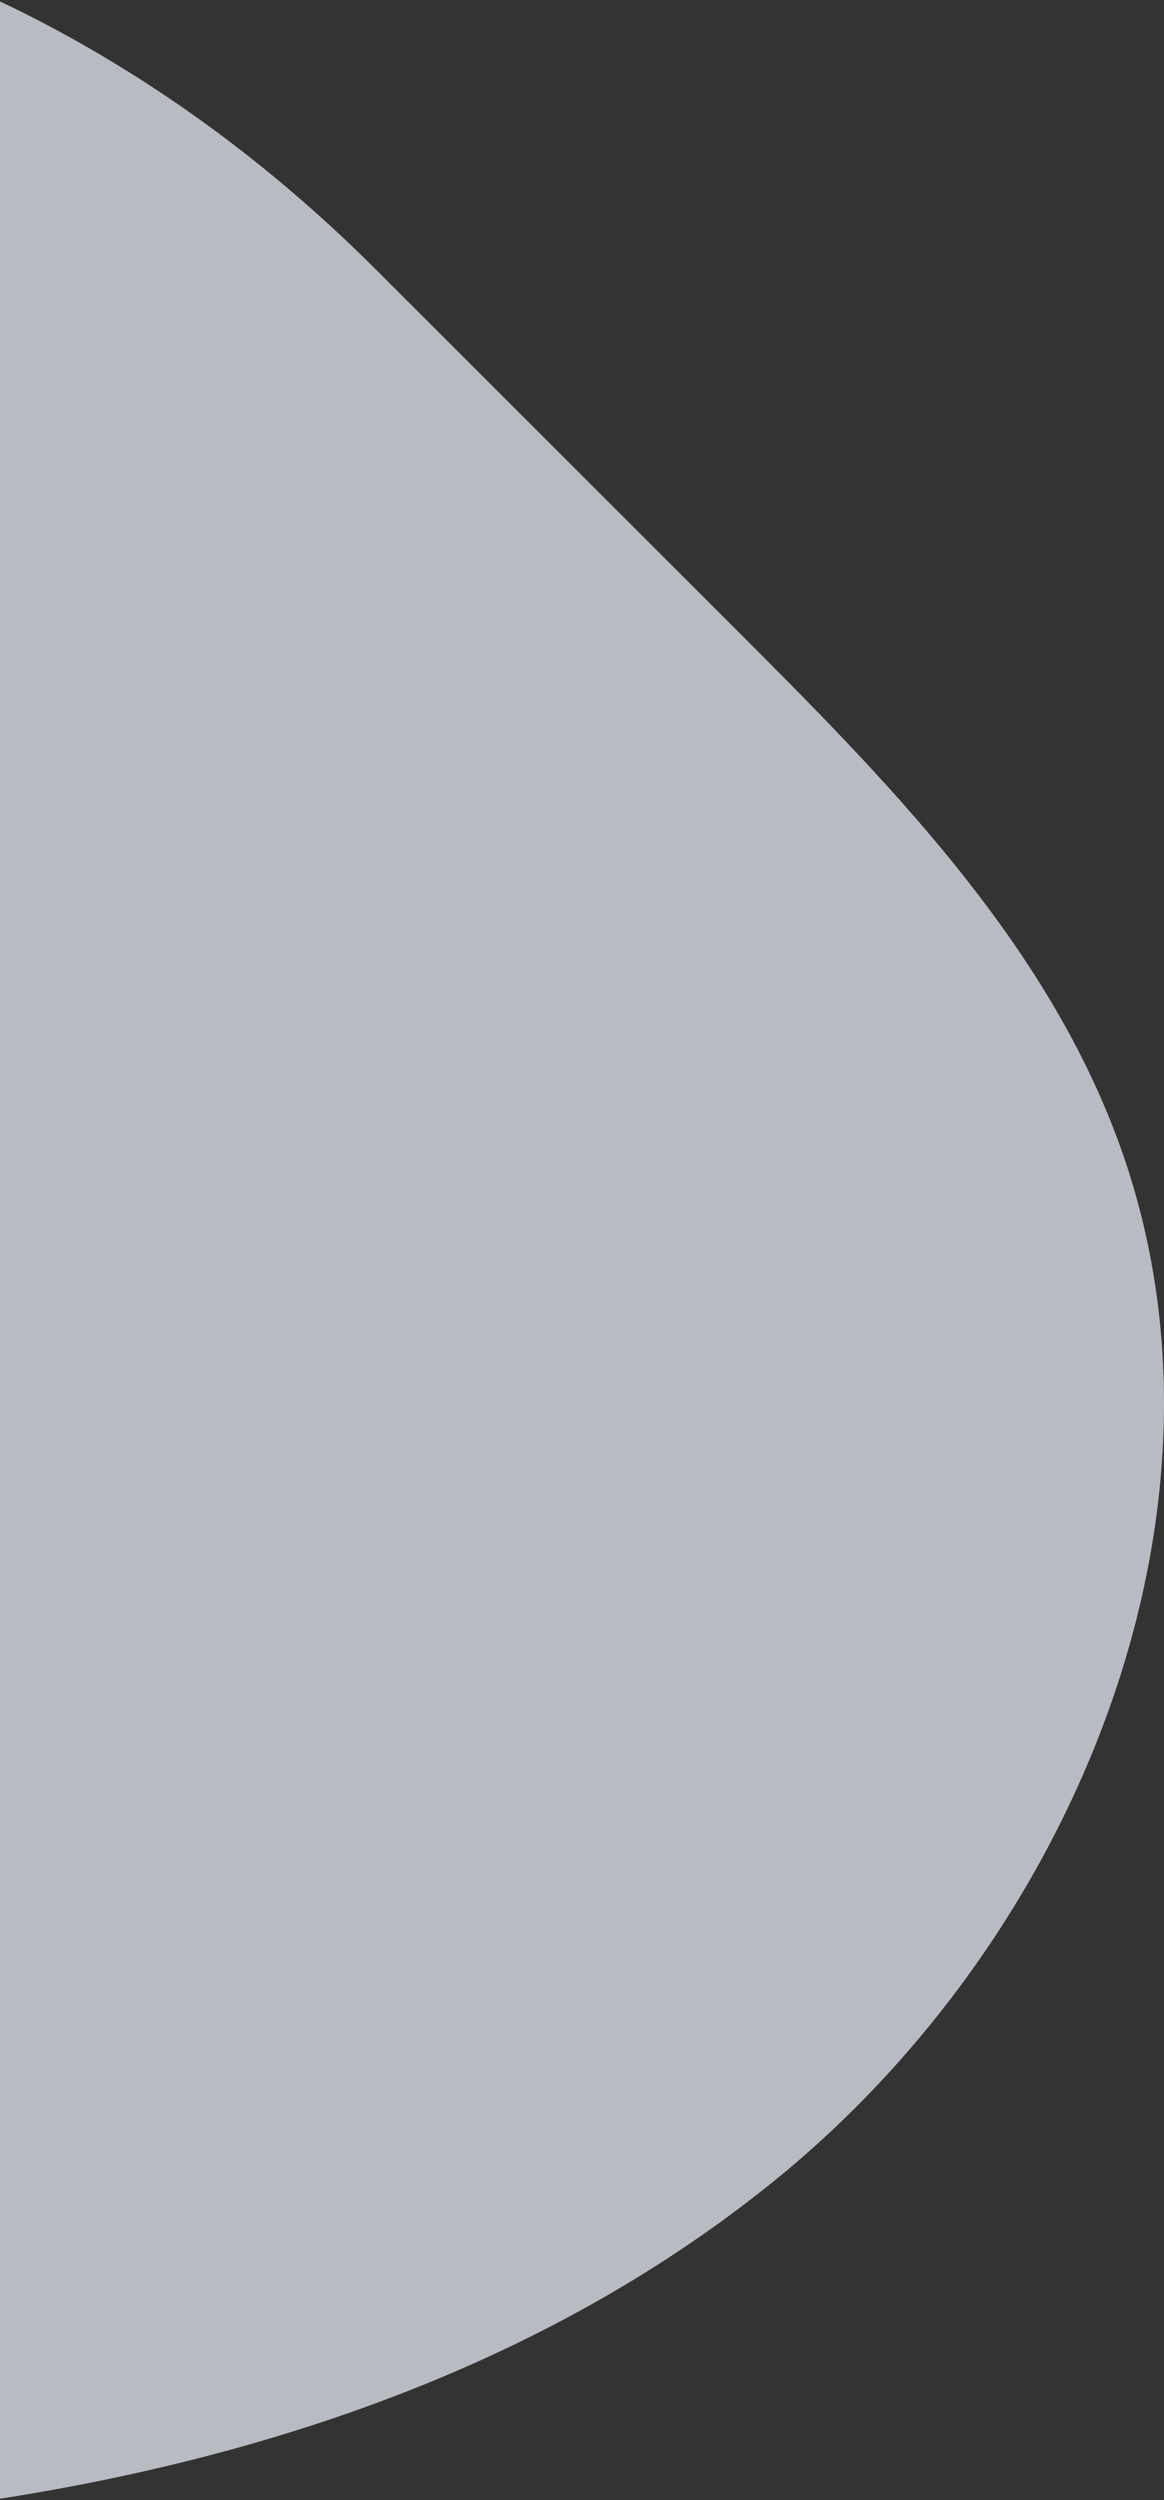<svg width="543" height="1166" viewBox="0 0 543 1166" fill="none" xmlns="http://www.w3.org/2000/svg">
<rect x="0" y="0" width="543" height="1166" fill="#333333" stroke="none"/>
<path fill-rule="evenodd" clip-rule="evenodd" d="M0 1165.34C131.344 1144.78 258.206 1100.3 360.768 1017.43L360.716 1017.46C503.591 902.035 585.837 698.993 519.947 527.605C484.632 435.768 413.116 363.324 343.501 293.743C315.438 265.694 287.376 237.651 259.313 209.609C231.225 181.541 203.138 153.474 175.051 125.4C136.089 86.458 92.545 52.279 44.963 24.452C29.237 15.253 14.273 7.392 0 0.684V1165.34Z" fill="#F2F6FF" fill-opacity="0.7"/>
</svg>
